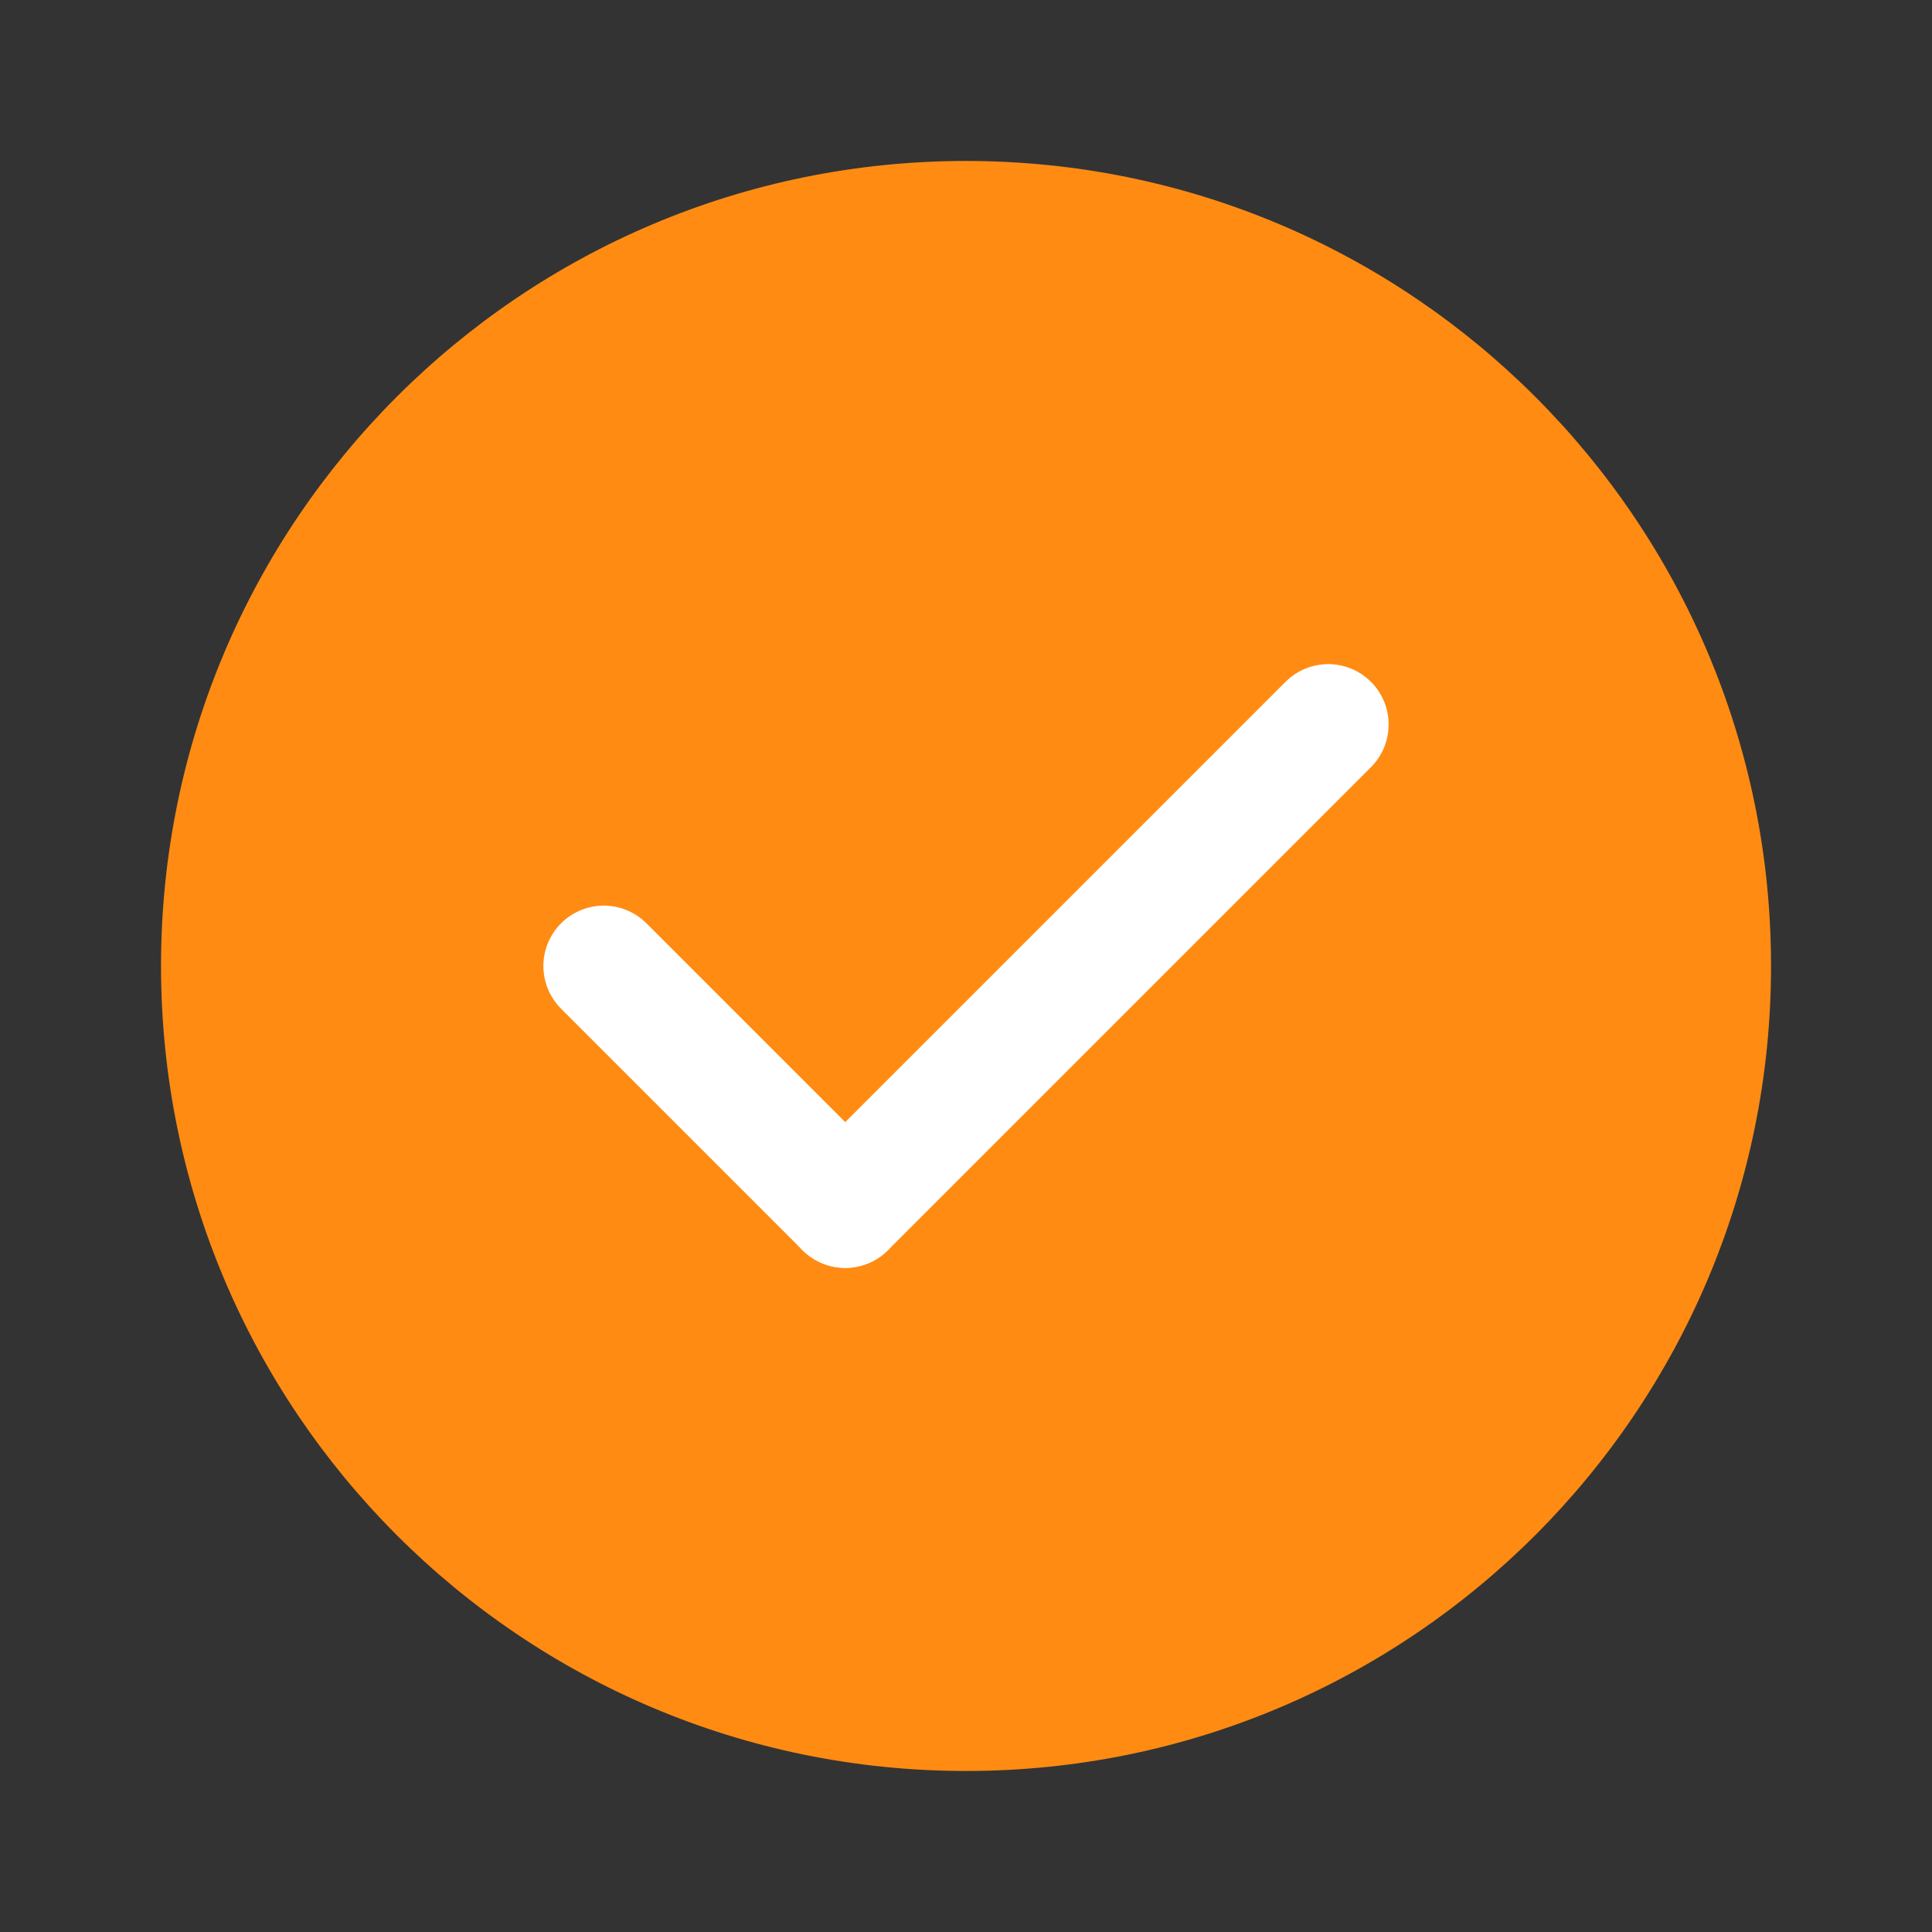 <svg width="32" height="32" viewBox="0 0 32 32" fill="none" xmlns="http://www.w3.org/2000/svg">
<rect x="0" y="0" width="32" height="32" fill="#333333" stroke="none"/>
<path d="M16 29.333C23.364 29.333 29.334 23.363 29.334 15.999C29.334 8.636 23.364 2.666 16 2.666C8.637 2.666 2.667 8.636 2.667 15.999C2.667 23.363 8.637 29.333 16 29.333Z" fill="#FF8B13"/>
<path d="M22 12L14 20" stroke="white" stroke-width="2" stroke-linecap="round" stroke-linejoin="round"/>
<path d="M10 16L14 20" stroke="white" stroke-width="2" stroke-linecap="round" stroke-linejoin="round"/>
</svg>
